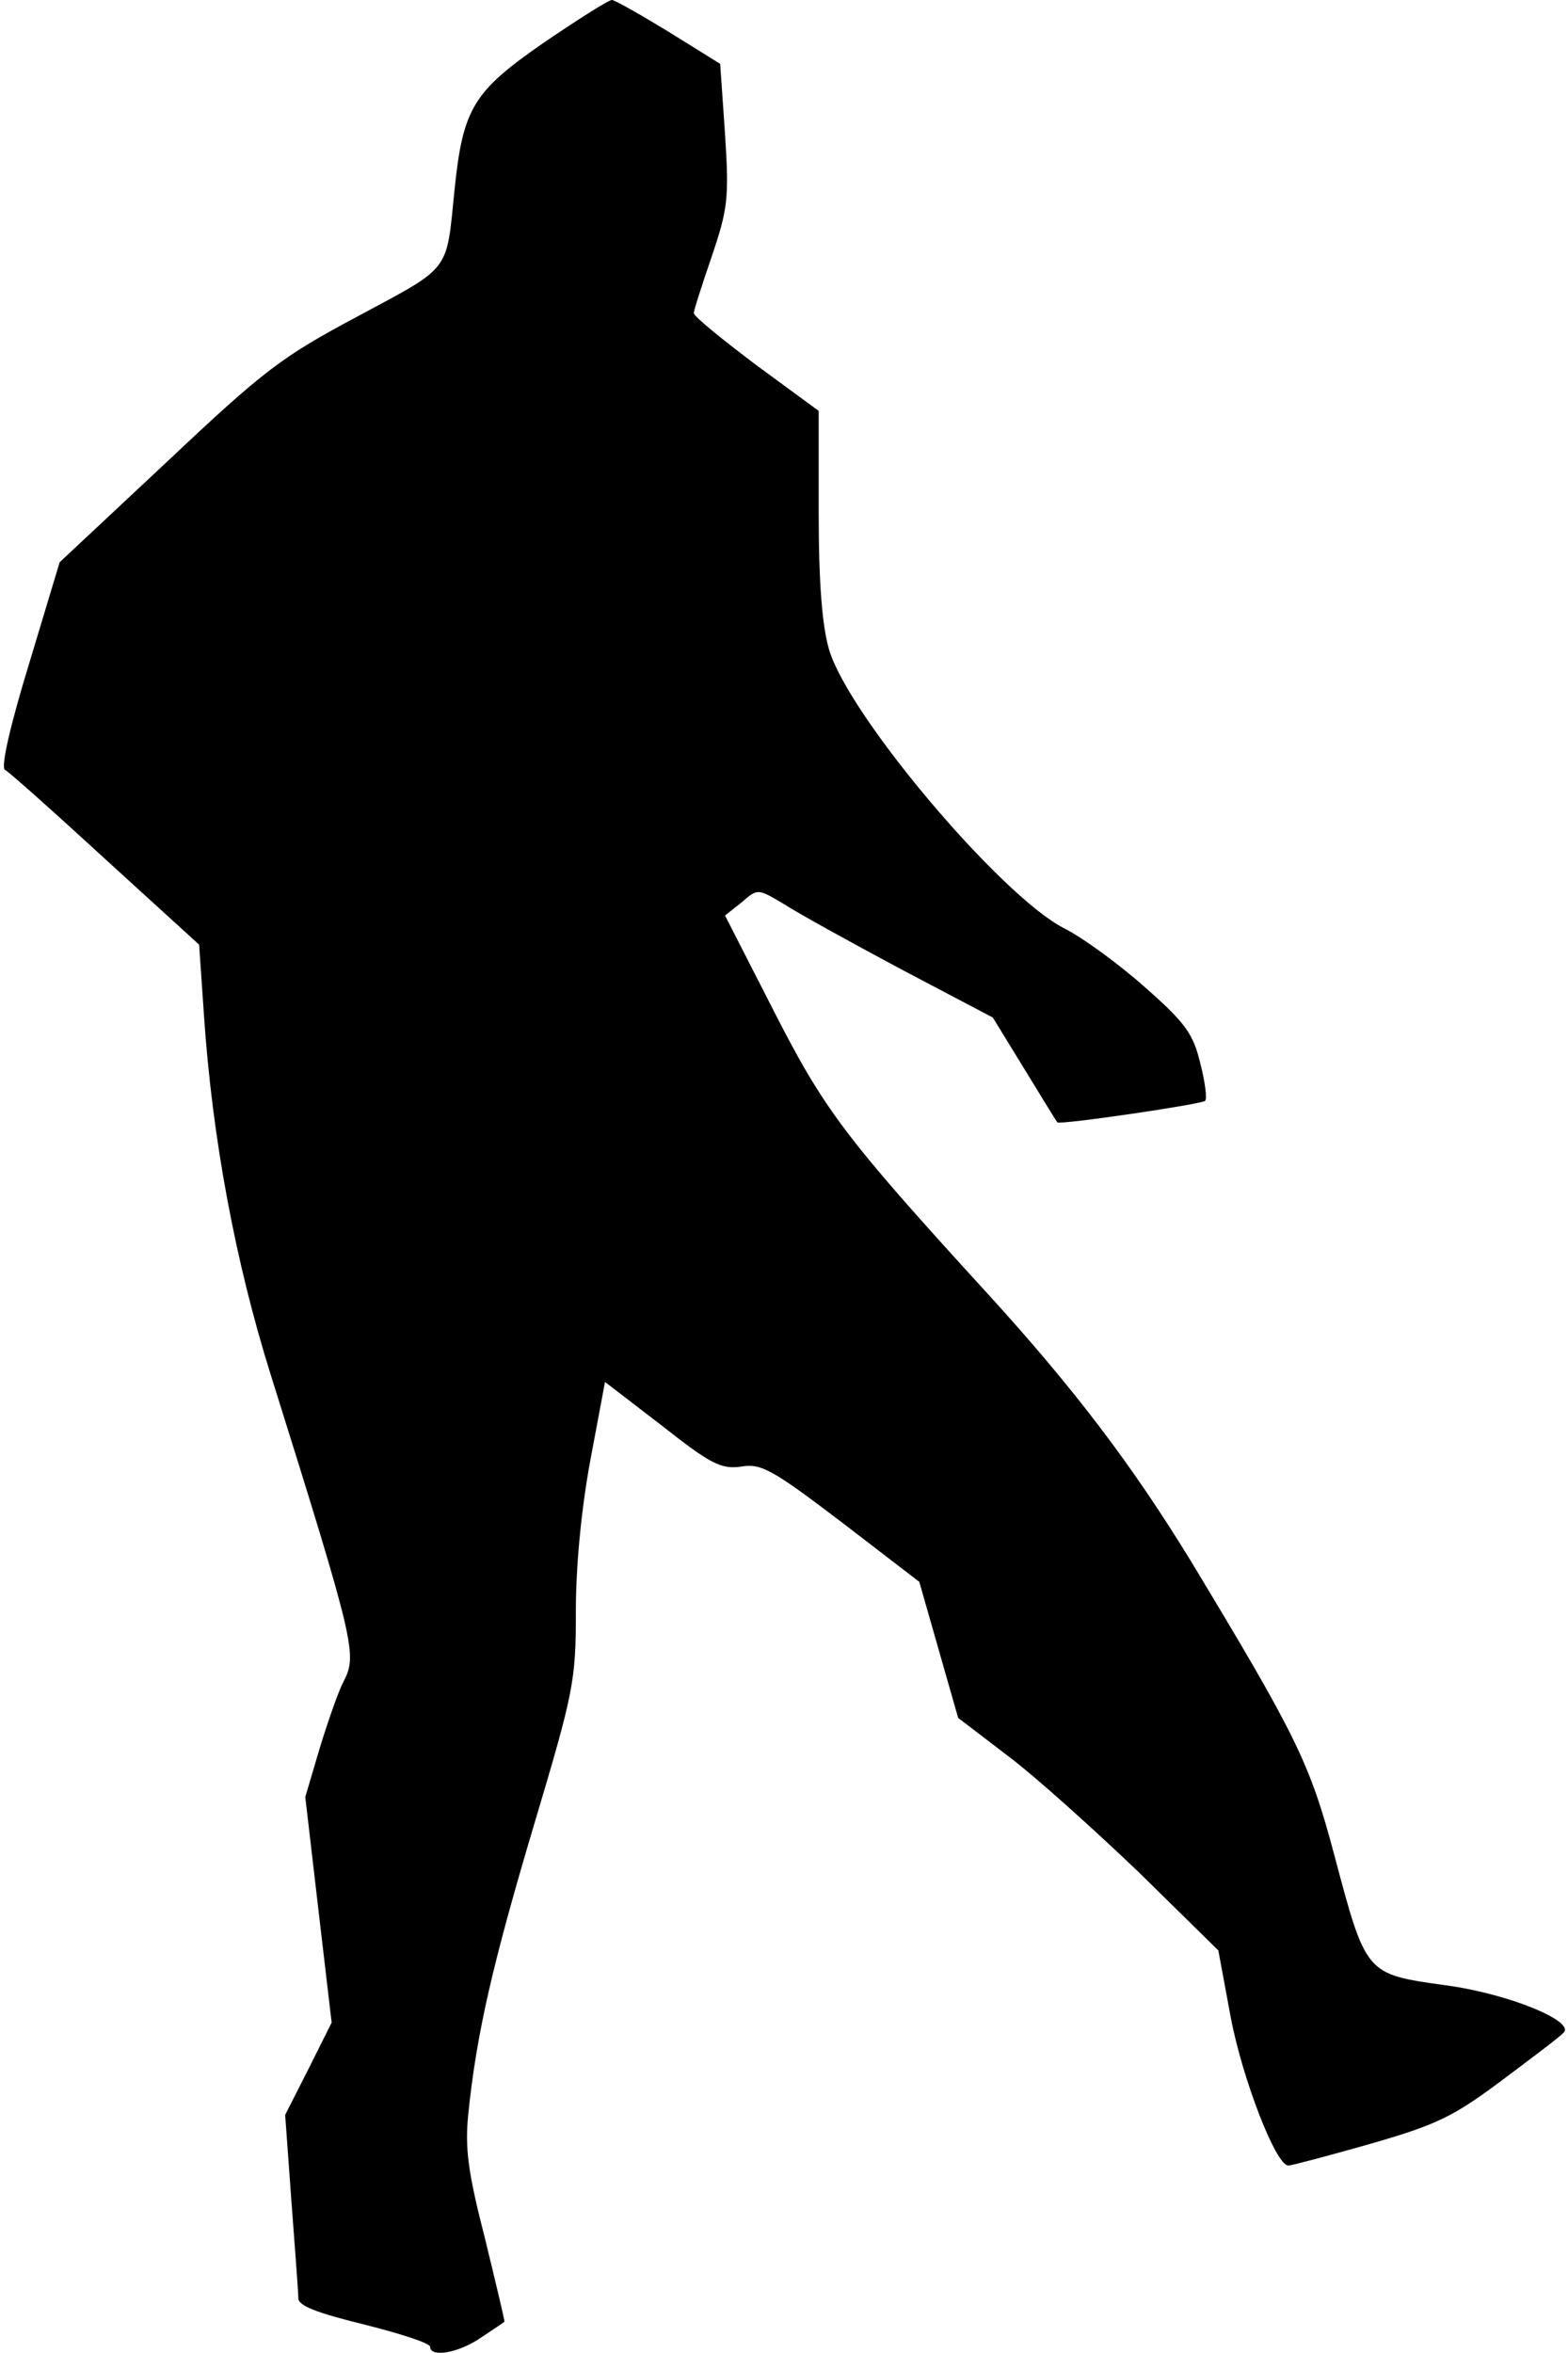 <?xml version="1.0" standalone="no"?>
<!DOCTYPE svg PUBLIC "-//W3C//DTD SVG 20010904//EN"
 "http://www.w3.org/TR/2001/REC-SVG-20010904/DTD/svg10.dtd">
<svg version="1.0" xmlns="http://www.w3.org/2000/svg"
 width="226pt" height="339pt" viewBox="0 0 226 339"
 preserveAspectRatio="xMidYMid meet">
<g transform="translate(0,339) scale(0.1,-0.1)"
fill="#000000" stroke="none">
<path fill="#000000" stroke="none" d="M783 3328 c-101 -70 -116 -94 -128
-213 -12 -118 -4 -108 -138 -180 -111 -59 -136 -78 -276 -210 l-155 -145 -44
-146 c-27 -88 -41 -149 -35 -153 6 -3 71 -61 145 -129 l135 -123 7 -102 c12
-177 45 -354 96 -517 123 -392 125 -404 105 -443 -7 -13 -22 -56 -34 -95 l-21
-71 19 -163 19 -162 -33 -66 -34 -67 9 -124 c5 -68 10 -131 10 -140 0 -11 26
-21 95 -38 52 -13 95 -27 95 -32 0 -16 41 -9 73 13 18 12 33 22 34 23 1 0 -12
54 -28 120 -25 97 -29 131 -24 180 12 117 36 219 95 417 57 191 60 206 60 307
0 66 8 148 21 218 l21 112 82 -63 c70 -55 85 -63 114 -59 29 5 45 -4 145 -80
l112 -86 28 -98 28 -98 72 -55 c40 -30 124 -106 188 -167 l115 -113 18 -97
c17 -89 65 -213 83 -213 4 0 57 14 117 31 97 28 120 39 191 92 44 33 84 63 88
68 20 16 -79 57 -171 69 -114 16 -113 15 -159 188 -35 132 -55 172 -206 422
-85 139 -169 250 -297 390 -202 221 -232 261 -305 404 l-70 137 24 19 c23 20
23 20 60 -2 20 -13 96 -55 169 -94 l133 -70 46 -75 c25 -41 46 -75 47 -76 3
-4 208 26 213 31 3 3 0 27 -7 54 -10 42 -21 58 -79 109 -37 33 -90 72 -118 86
-91 47 -310 306 -338 401 -10 34 -15 96 -15 197 l0 147 -90 66 c-49 37 -90 70
-90 75 0 4 12 41 26 82 23 68 25 83 19 176 l-7 101 -74 46 c-41 25 -78 46 -82
46 -5 0 -49 -28 -99 -62z"/>
</g>
</svg>
